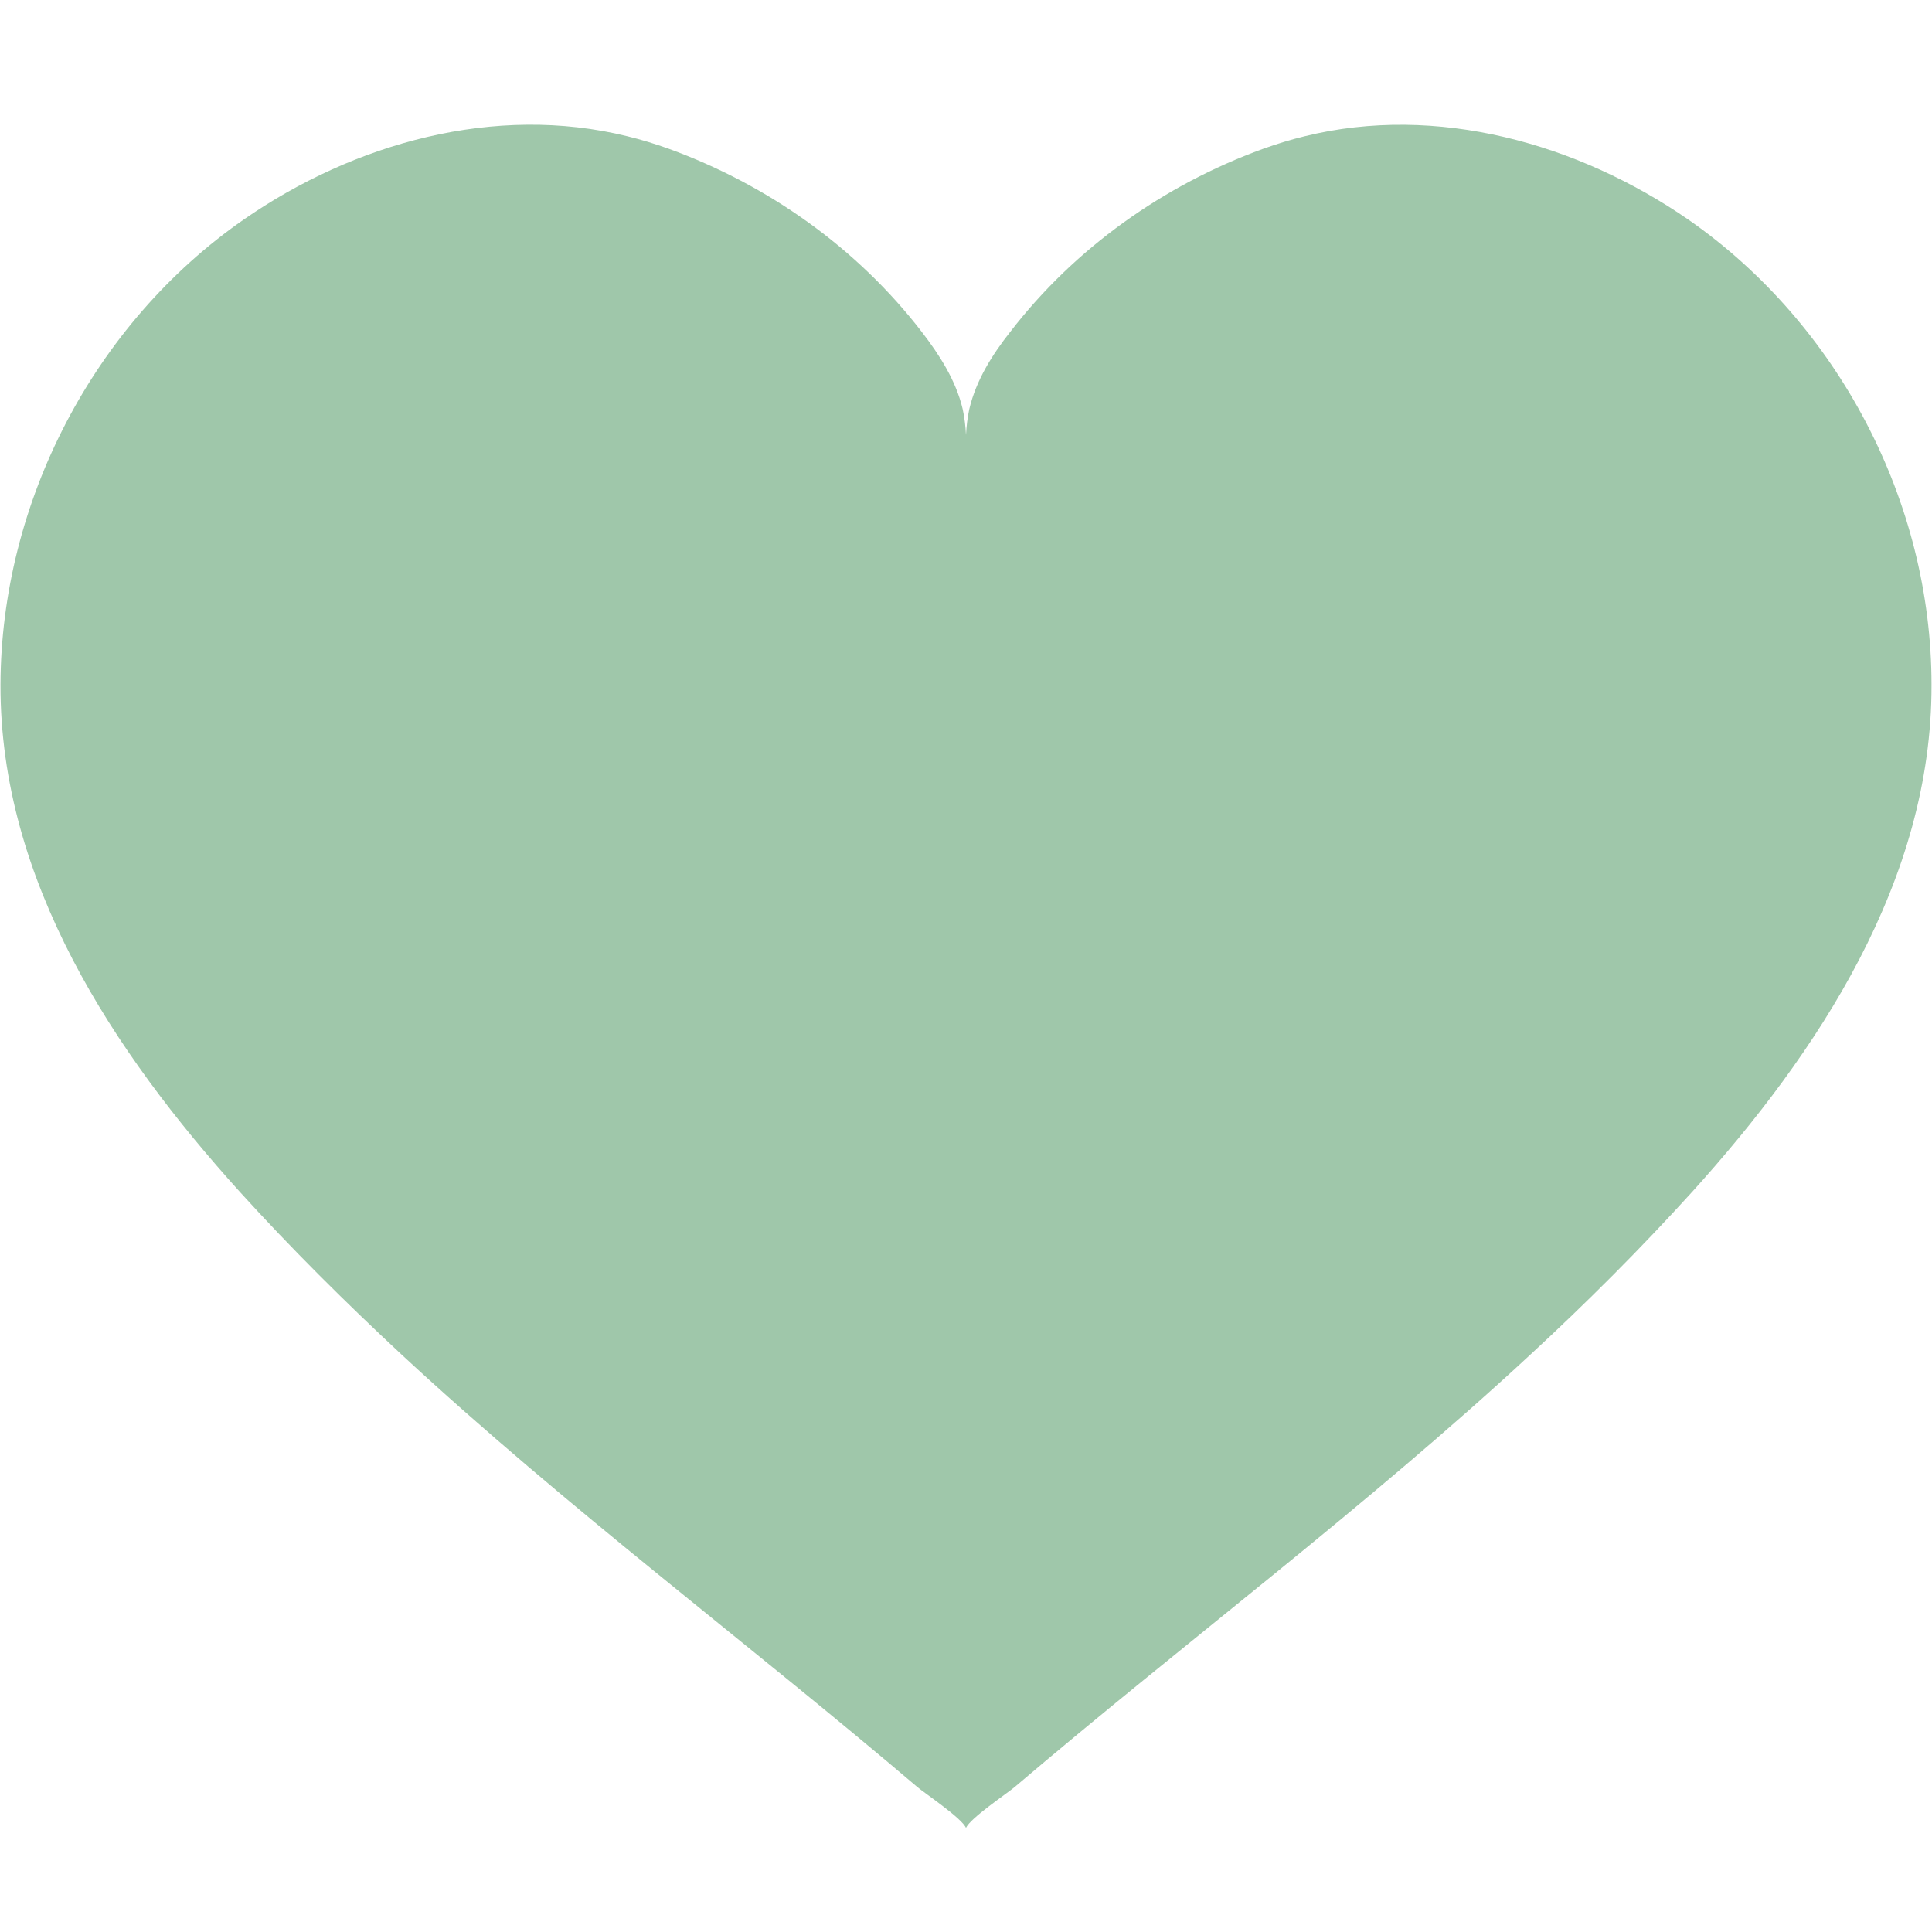 <svg xmlns="http://www.w3.org/2000/svg" xmlns:xlink="http://www.w3.org/1999/xlink" width="24" zoomAndPan="magnify" viewBox="0 0 375 375" height="24" preserveAspectRatio="xMidYMid meet" version="1.0"><path fill="#9fc7aa" d="M 374.906 132.914 C 375 170.863 352.941 204.23 328.453 231.336 C 318.449 242.367 307.98 252.836 297.047 262.93 C 265.078 292.559 230.121 318.637 196.941 346.867 C 195.633 347.988 188.246 352.941 187.5 354.809 C 187.5 354.809 187.5 354.902 187.5 354.902 C 187.5 354.902 187.5 354.809 187.5 354.809 C 186.754 352.941 179.367 347.988 178.059 346.867 C 144.879 318.637 109.922 292.559 77.953 262.93 C 67.109 252.836 56.551 242.367 46.547 231.336 C 22.059 204.23 0 170.957 0.094 132.914 C 0.188 97.488 18.227 62.812 47.297 42.621 C 68.699 27.762 96.086 20.098 121.789 26.453 C 124.5 27.105 127.211 27.949 129.828 28.883 C 149.082 35.891 166.375 48.137 178.902 64.402 C 182.359 68.887 185.535 73.84 186.844 79.355 C 187.219 81.039 187.406 82.719 187.5 84.402 C 187.594 82.719 187.781 81.039 188.152 79.355 C 189.461 73.84 192.547 68.887 196.098 64.402 C 208.625 48.137 225.914 35.891 245.172 28.883 C 247.789 27.949 250.5 27.105 253.211 26.453 C 278.914 20.098 306.301 27.855 327.703 42.621 C 356.867 62.906 374.906 97.488 374.906 132.914 Z M 374.906 132.914 " fill-opacity="1" fill-rule="nonzero"/></svg>